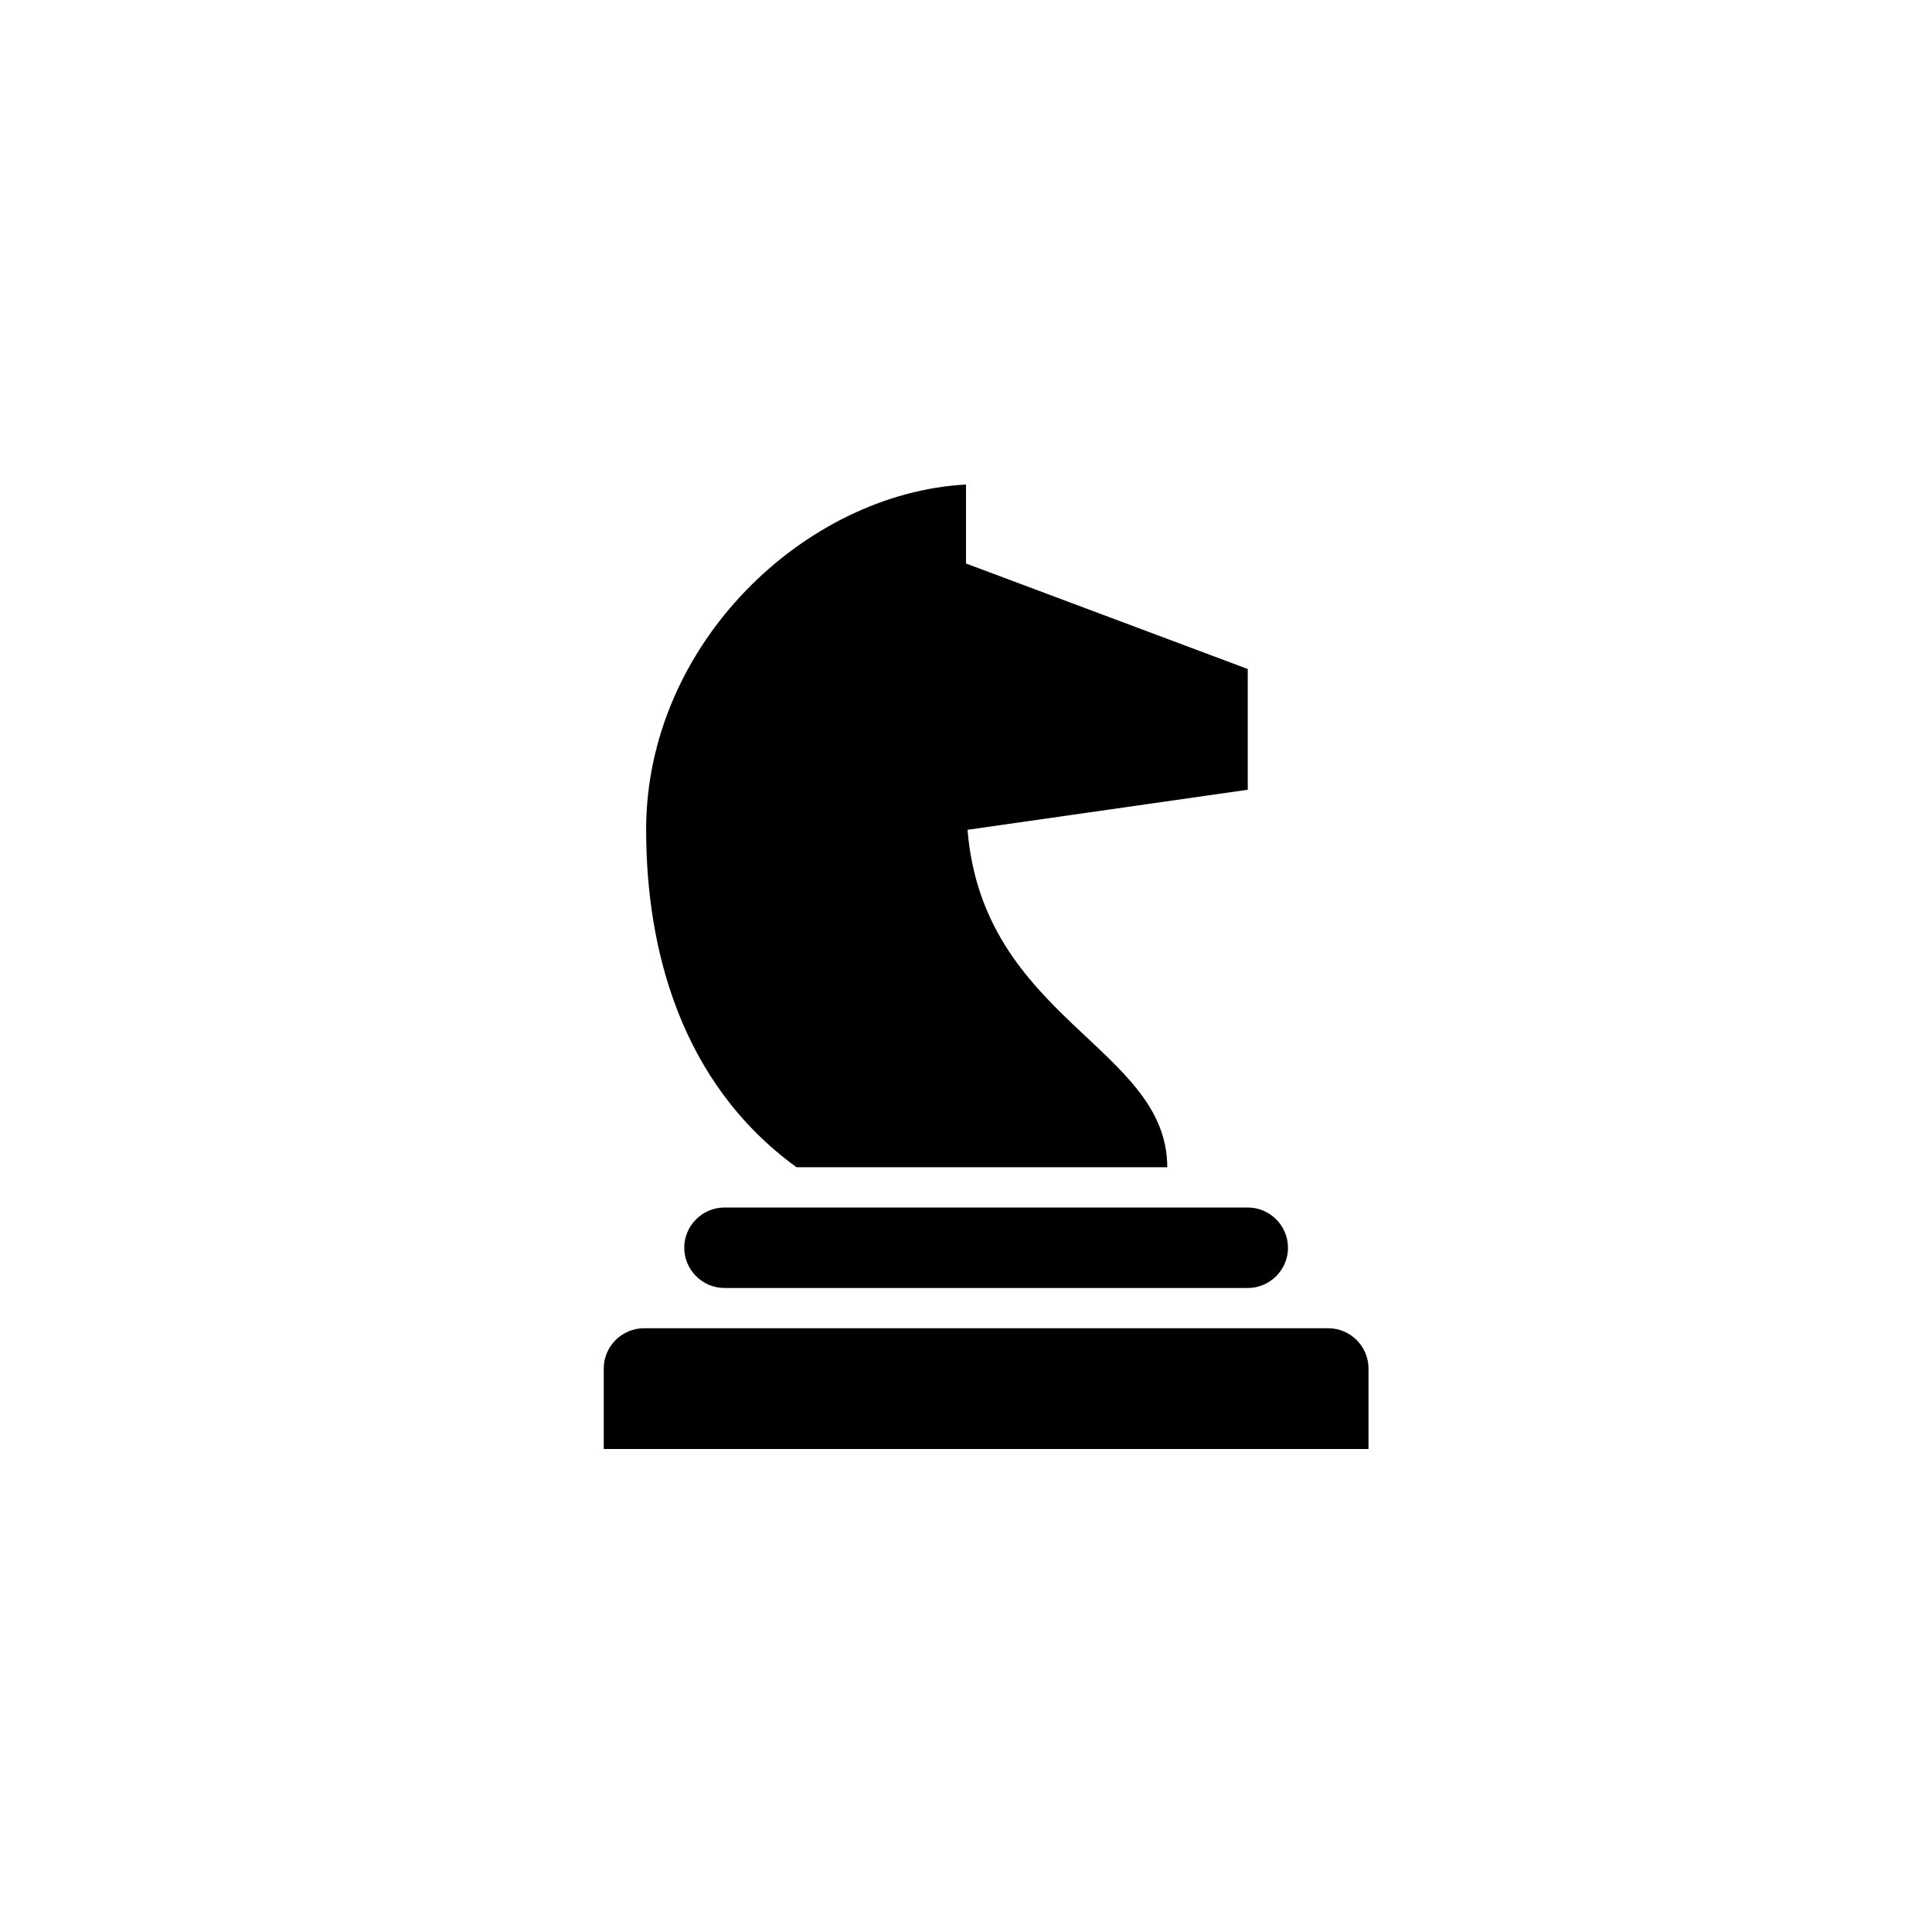 <?xml version="1.0" encoding="utf-8"?>
<!-- Generator: Adobe Illustrator 16.0.3, SVG Export Plug-In . SVG Version: 6.00 Build 0)  -->
<!DOCTYPE svg PUBLIC "-//W3C//DTD SVG 1.1//EN" "http://www.w3.org/Graphics/SVG/1.1/DTD/svg11.dtd">
<svg version="1.1" id="Ebene_1" xmlns="http://www.w3.org/2000/svg" xmlns:xlink="http://www.w3.org/1999/xlink" x="0px" y="0px"
	 width="48px" height="48px" viewBox="0 0 48 48" enable-background="new 0 0 48 48" xml:space="preserve">
<g id="glyphicons">
	<g id="knight_1_">
		<path id="knight" d="M16.053,20.613c0-4.609,3.947-8.36,7.947-8.575c0,0,0,0.819,0,1.962l7,2.621v3l-6.962,0.995
			C24.422,25.322,29,26.02,29,29h-9.21C16.912,26.912,16.053,23.58,16.053,20.613z M33,33H16c-0.55,0-1,0.45-1,1v2h19v-2
			C34,33.45,33.55,33,33,33z M18,30c-0.55,0-1,0.45-1,1s0.45,1,1,1h13c0.55,0,1-0.45,1-1s-0.45-1-1-1H18z"/>
	</g>
</g>
<g id="Layer_2">
</g>
</svg>
